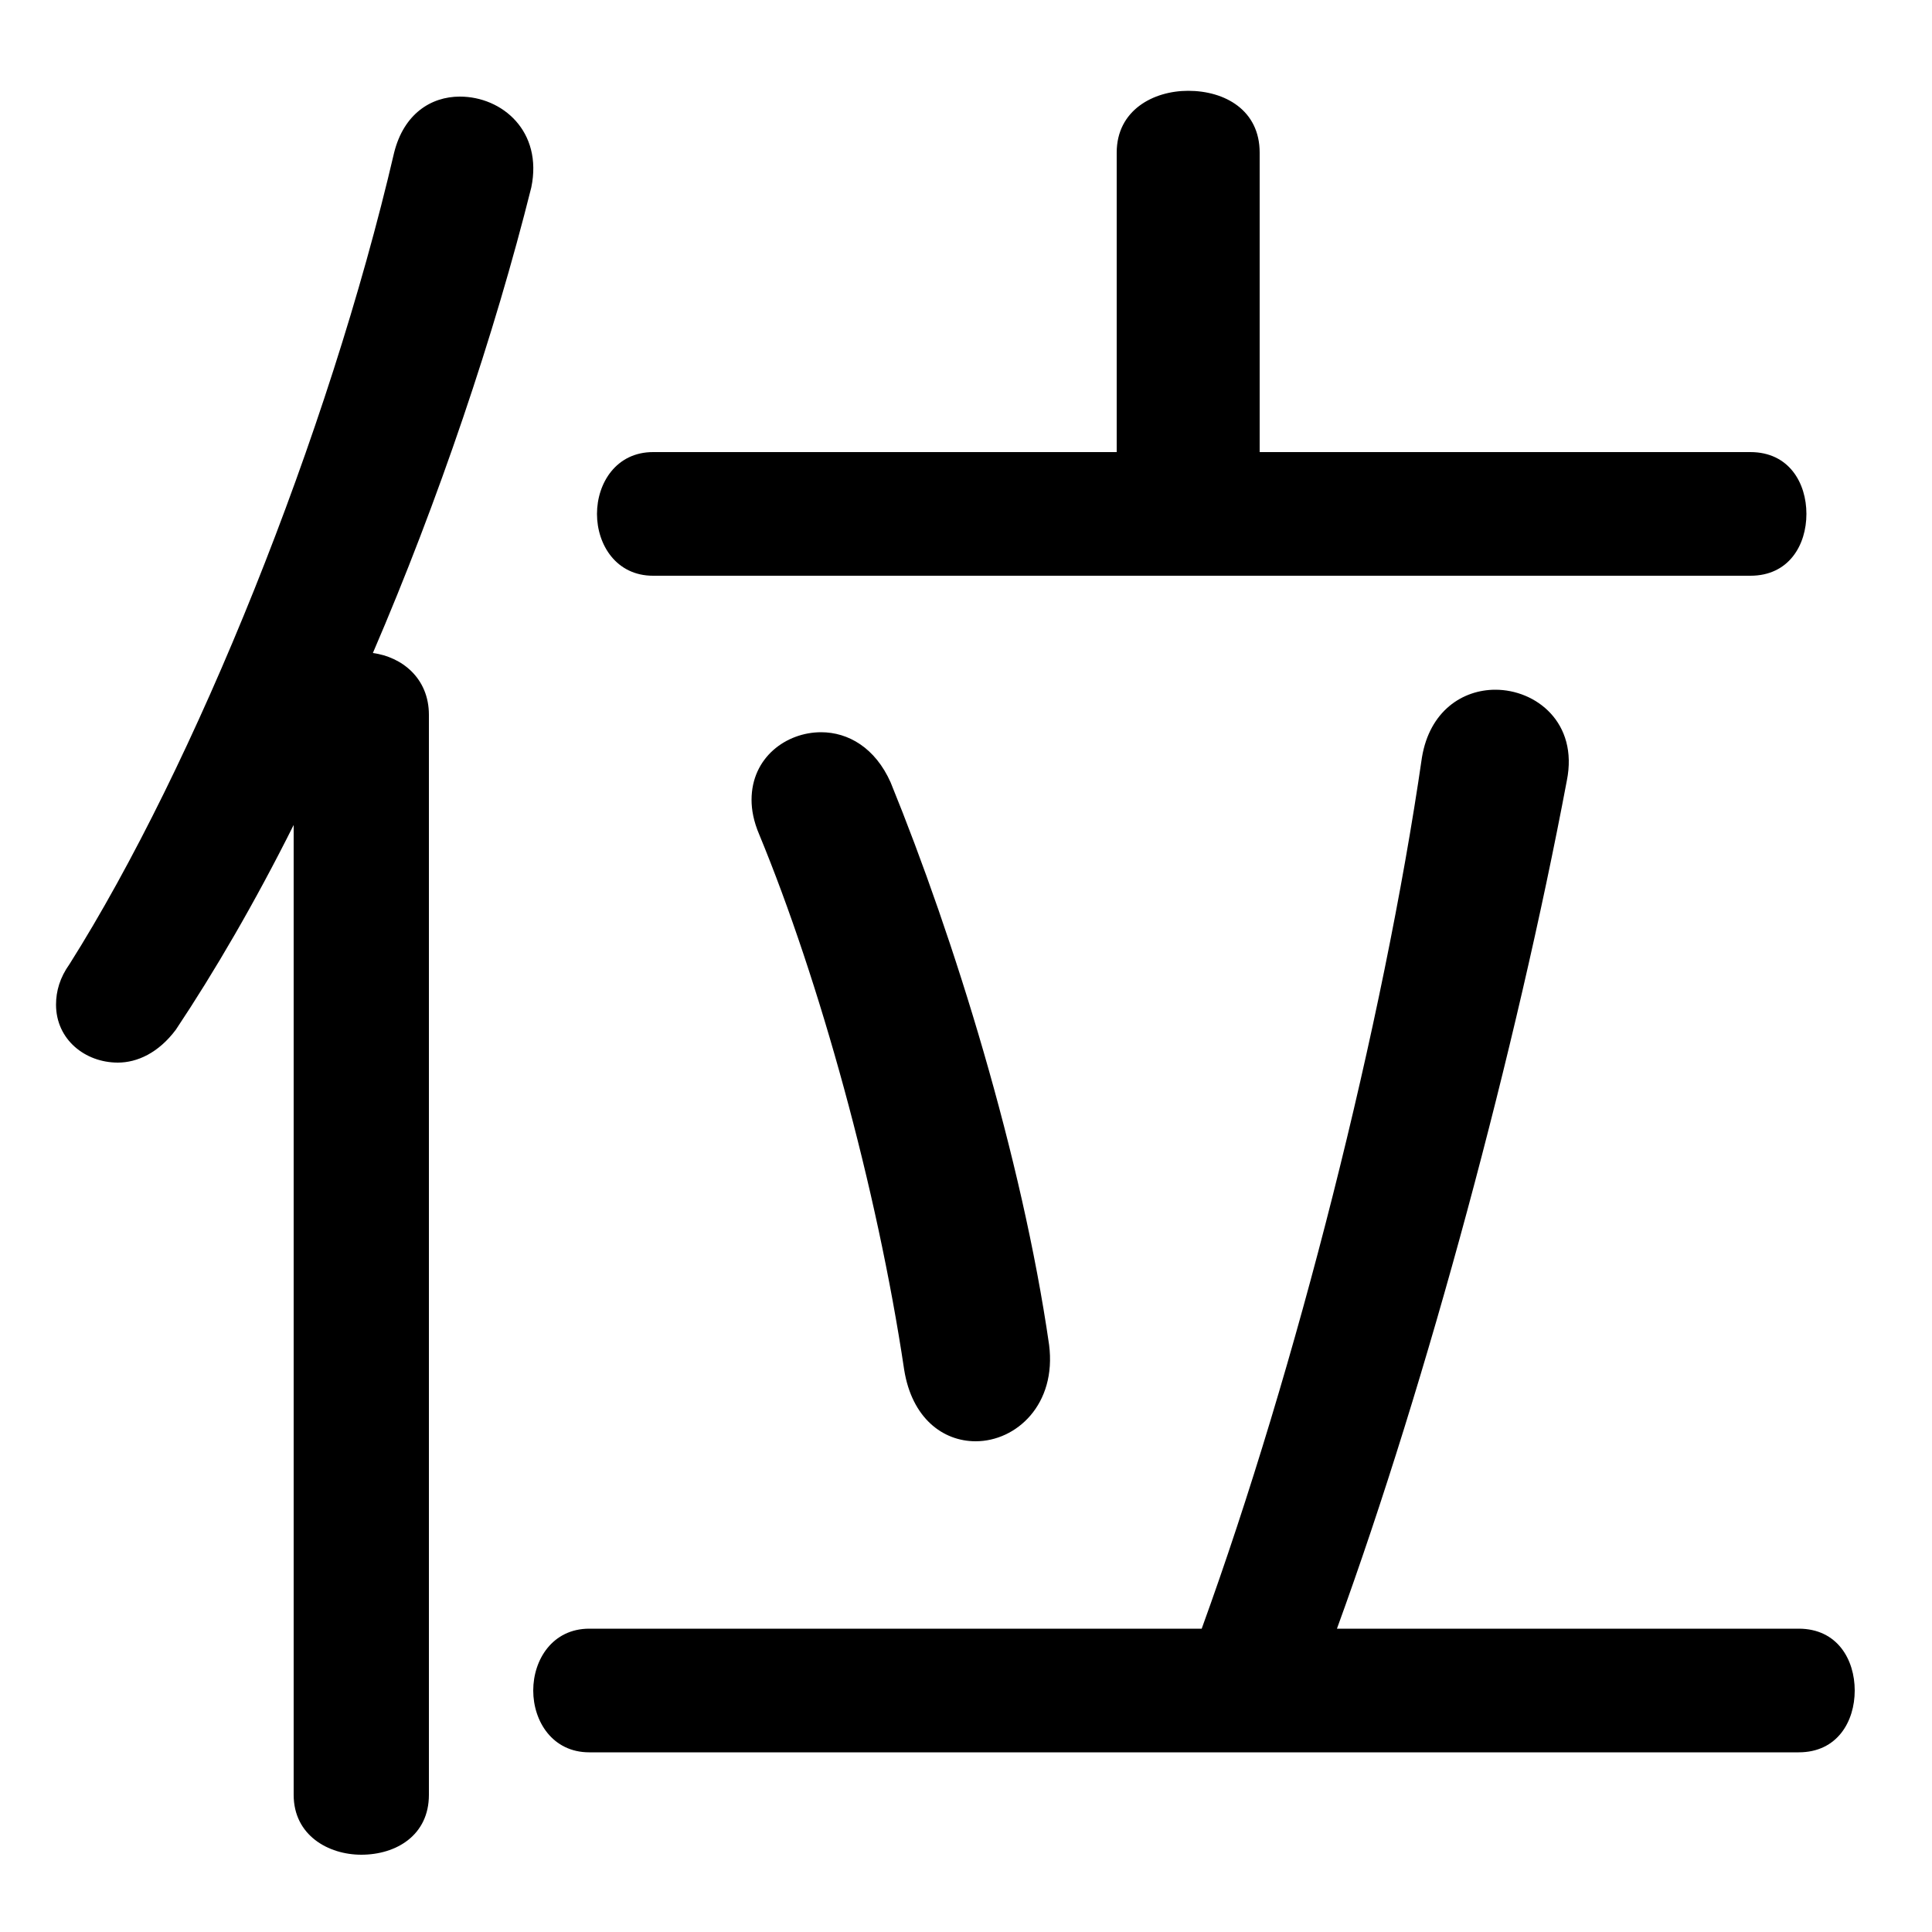 <svg xmlns="http://www.w3.org/2000/svg" viewBox="0 -44.0 50.0 50.0">
    <rect x="0" y="-44.0" width="50.0" height="50.0" fill="#808080" stroke="none"/>
    <g transform="scale(1, -1)">
        <!-- ボディの枠 -->
        <rect x="0" y="-6.0" width="50.0" height="50.0"
            stroke="white" fill="white"/>
        <!-- グリフ座標系の原点 -->
        <circle cx="0" cy="0" r="5" fill="white"/>
        <!-- グリフのアウトライン -->
        <g style="fill:black;stroke:#000000;stroke-width:0;stroke-linecap:round;stroke-linejoin:round;">
        <path d="M 7.6 -2.45 C 7.6 -3.5 8.5 -4.0 9.35 -4.0 C 10.25 -4.0 11.1 -3.5 11.1 -2.45 L 11.1 25.5 C 11.1 26.45 10.4 27.0 9.65 27.1 C 11.35 31.05 12.8 35.35 13.75 39.15 C 14.05 40.6 13.0 41.5 11.9 41.5 C 11.15 41.5 10.45 41.05 10.2 40.05 C 8.5 32.75 5.05 24.2 1.8 19.05 C 1.55 18.7 1.45 18.35 1.45 18.0 C 1.45 17.1 2.2 16.5 3.05 16.5 C 3.55 16.5 4.1 16.75 4.55 17.35 C 5.55 18.85 6.6 20.65 7.6 22.65 Z M 34.6 1.85 C 36.95 8.3 39.25 16.9 40.55 23.8 C 40.85 25.3 39.75 26.15 38.7 26.15 C 37.85 26.15 37.0 25.6 36.8 24.4 C 35.8 17.5 33.55 8.6 31.1 1.85 L 15.25 1.85 C 14.3 1.85 13.8 1.05 13.8 0.25 C 13.8 -0.55 14.3 -1.35 15.25 -1.35 L 46.55 -1.35 C 47.55 -1.35 48.0 -0.55 48.0 0.25 C 48.0 1.05 47.55 1.85 46.55 1.85 Z M 32.6 32.3 L 32.6 40.05 C 32.6 41.15 31.7 41.65 30.75 41.65 C 29.85 41.65 28.9 41.15 28.9 40.05 L 28.9 32.3 L 16.9 32.3 C 15.95 32.3 15.45 31.5 15.45 30.7 C 15.45 29.9 15.95 29.1 16.9 29.1 L 45.3 29.1 C 46.3 29.1 46.75 29.9 46.75 30.7 C 46.75 31.5 46.3 32.3 45.3 32.3 Z M 23.05 23.75 C 22.65 24.65 21.95 25.05 21.25 25.05 C 20.35 25.05 19.45 24.4 19.45 23.3 C 19.45 23.05 19.5 22.75 19.65 22.4 C 21.2 18.65 22.7 13.25 23.4 8.55 C 23.6 7.3 24.4 6.7 25.25 6.7 C 26.3 6.7 27.35 7.65 27.15 9.2 C 26.45 14.05 24.7 19.7 23.05 23.75 Z"/>
    </g>
    </g>
</svg>
